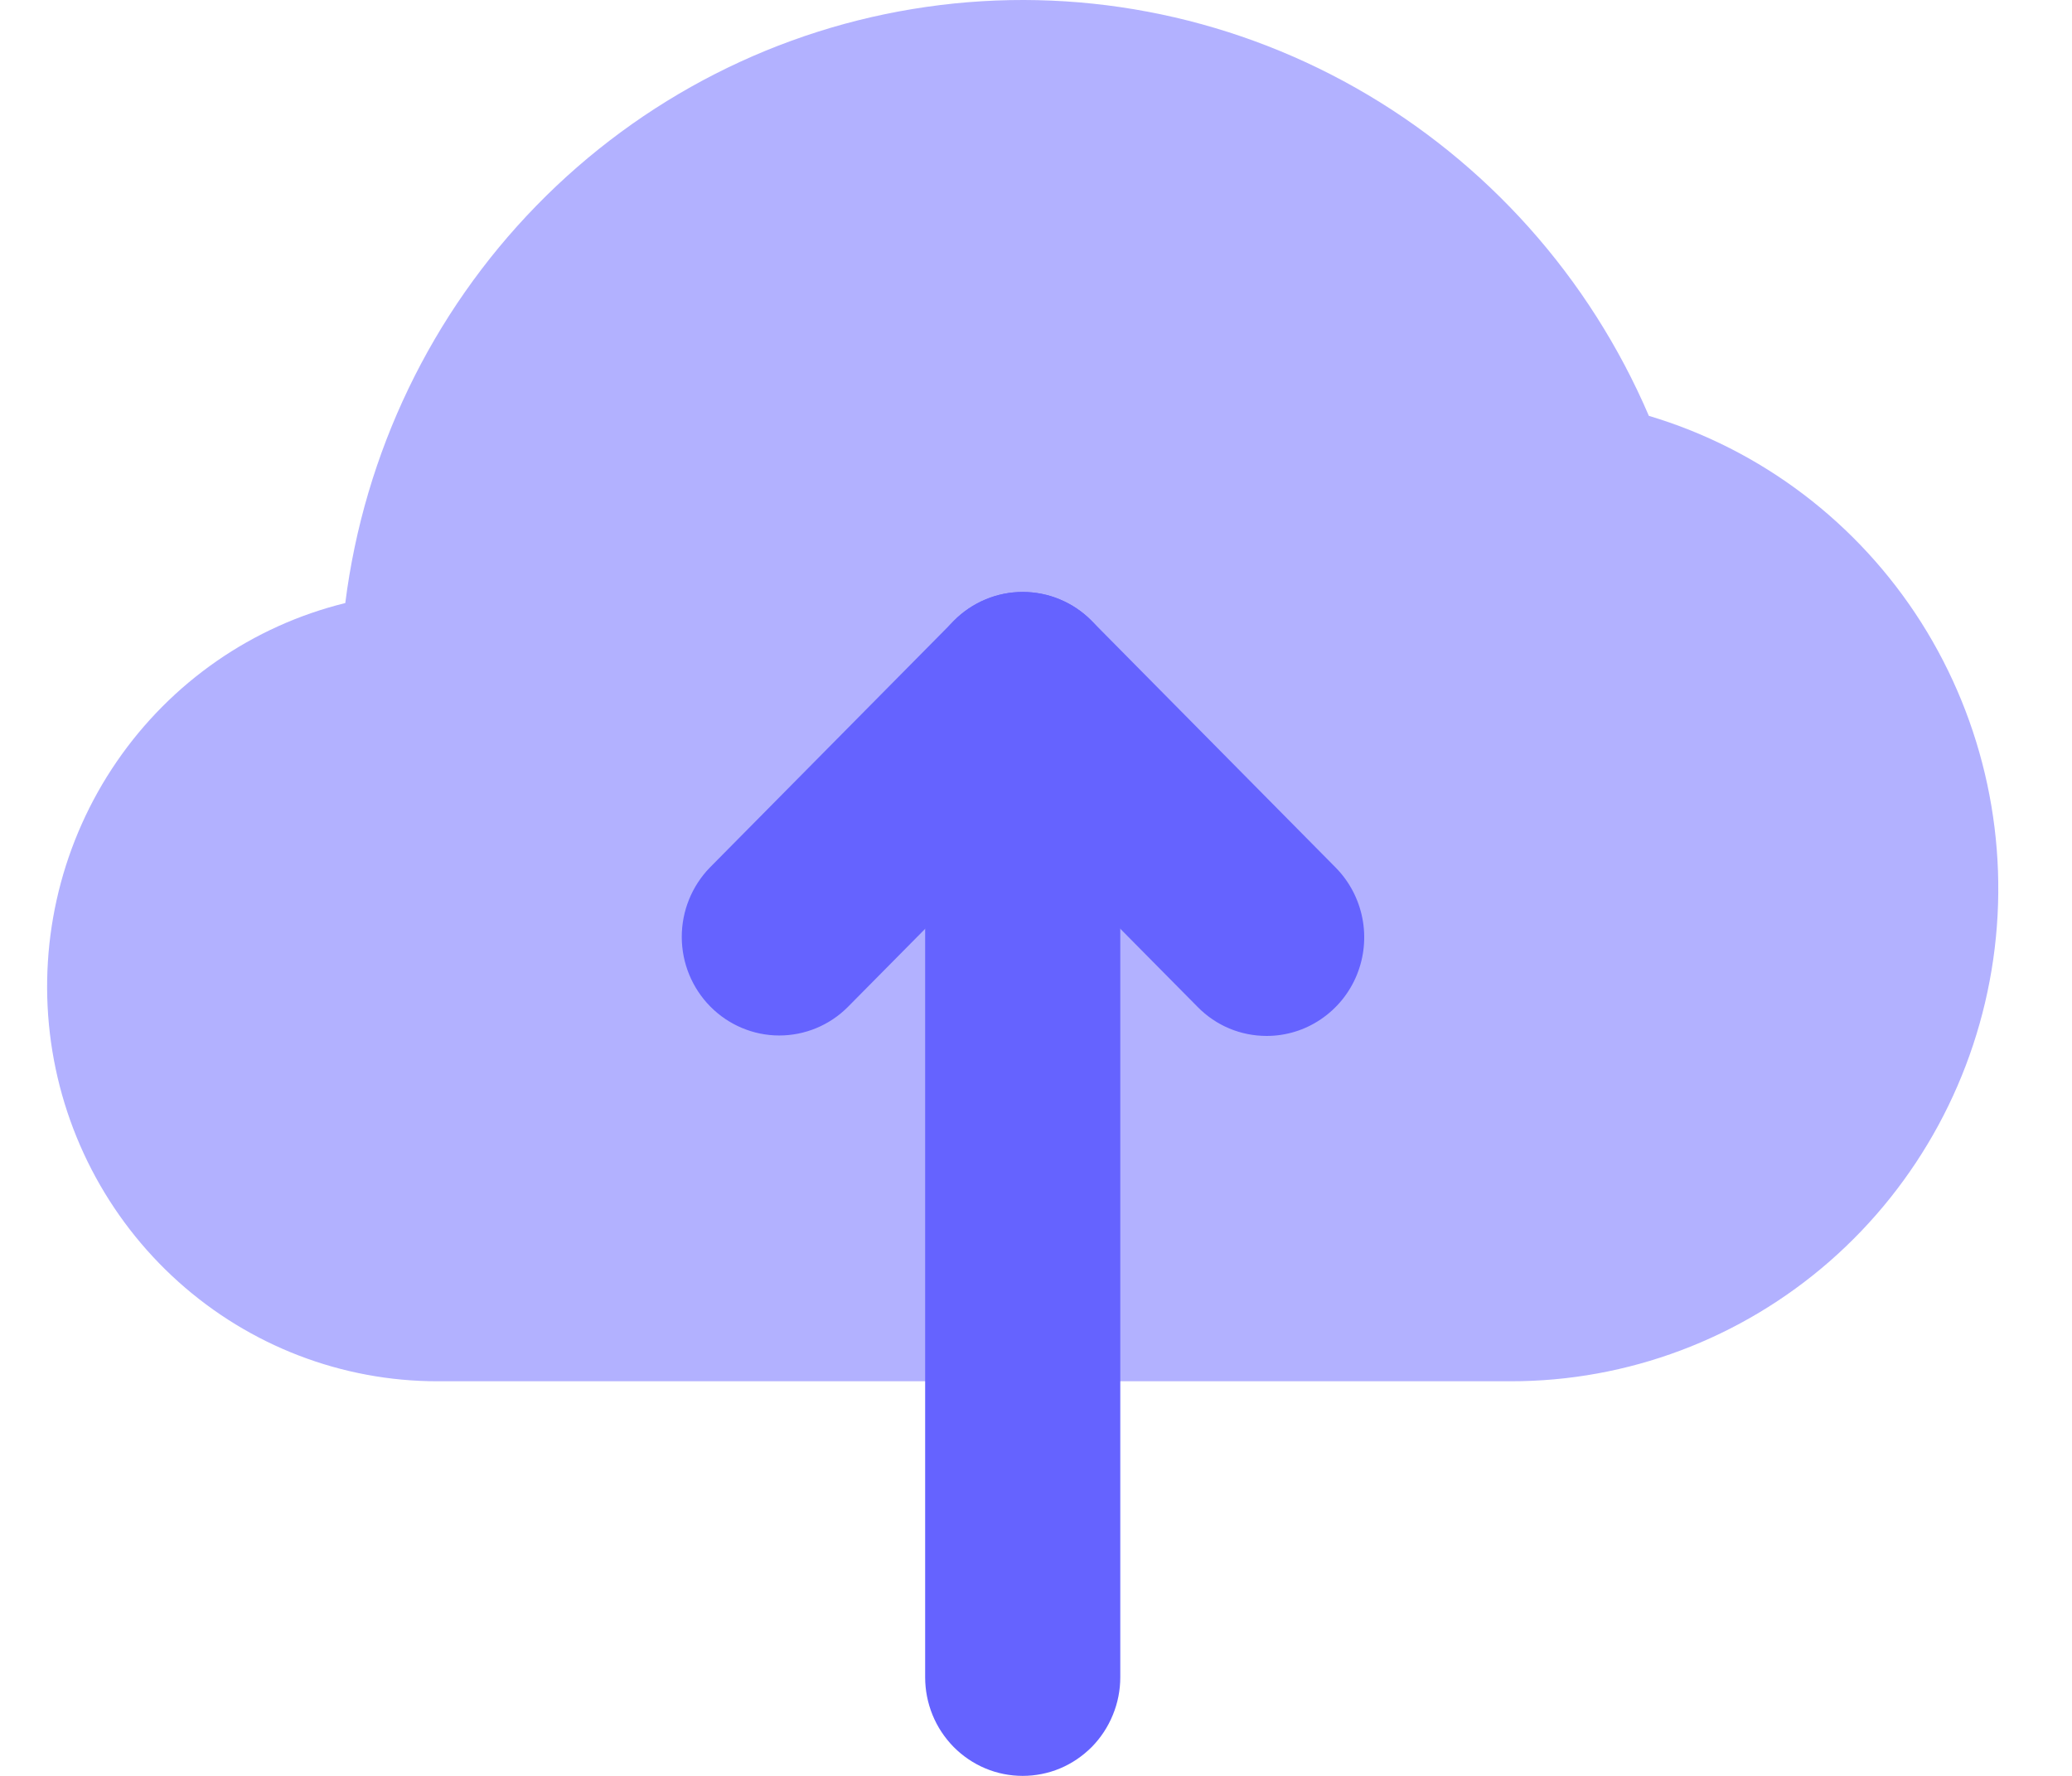<svg width="28" height="24" viewBox="0 0 28 24" fill="none" xmlns="http://www.w3.org/2000/svg">
<path d="M20.412 18.667H5.91C4.62 18.667 3.375 18.188 2.41 17.322C1.445 16.456 0.827 15.262 0.674 13.967C0.521 12.671 0.842 11.364 1.578 10.292C2.314 9.22 3.412 8.458 4.666 8.15C4.922 6.122 5.829 4.235 7.248 2.78C8.667 1.324 10.519 0.38 12.52 0.093C14.521 -0.195 16.56 0.19 18.324 1.189C20.087 2.188 21.478 3.744 22.282 5.62C23.801 6.073 25.108 7.065 25.963 8.413C26.817 9.762 27.163 11.377 26.936 12.963C26.709 14.548 25.924 15.997 24.726 17.045C23.527 18.093 21.996 18.669 20.412 18.667Z" fill="#B2B1FF"/>
<path d="M17.117 14C16.944 14 16.772 13.966 16.612 13.899C16.452 13.832 16.307 13.733 16.185 13.609L13.821 11.219L11.457 13.609C11.21 13.857 10.875 13.995 10.527 13.994C10.179 13.993 9.845 13.852 9.599 13.603C9.353 13.354 9.214 13.017 9.213 12.665C9.212 12.313 9.349 11.975 9.593 11.724L12.889 8.391C13.011 8.267 13.157 8.169 13.317 8.102C13.477 8.034 13.648 8 13.821 8C13.994 8 14.166 8.034 14.326 8.102C14.486 8.169 14.631 8.267 14.753 8.391L18.049 11.724C18.233 11.91 18.359 12.148 18.41 12.407C18.461 12.665 18.435 12.933 18.335 13.177C18.235 13.421 18.066 13.629 17.849 13.775C17.633 13.922 17.378 14 17.117 14Z" fill="#6563FF"/>
<path d="M13.82 24C13.647 24 13.476 23.966 13.316 23.899C13.156 23.832 13.01 23.733 12.888 23.61C12.766 23.486 12.668 23.339 12.602 23.177C12.536 23.015 12.502 22.842 12.502 22.667V9.333C12.502 8.98 12.641 8.641 12.888 8.391C13.135 8.14 13.471 8 13.82 8C14.17 8 14.505 8.14 14.752 8.391C15 8.641 15.139 8.98 15.139 9.333V22.667C15.139 22.842 15.105 23.015 15.038 23.177C14.972 23.339 14.875 23.486 14.753 23.61C14.63 23.733 14.485 23.832 14.325 23.899C14.165 23.966 13.993 24 13.82 24Z" fill="#6563FF"/>
</svg>
